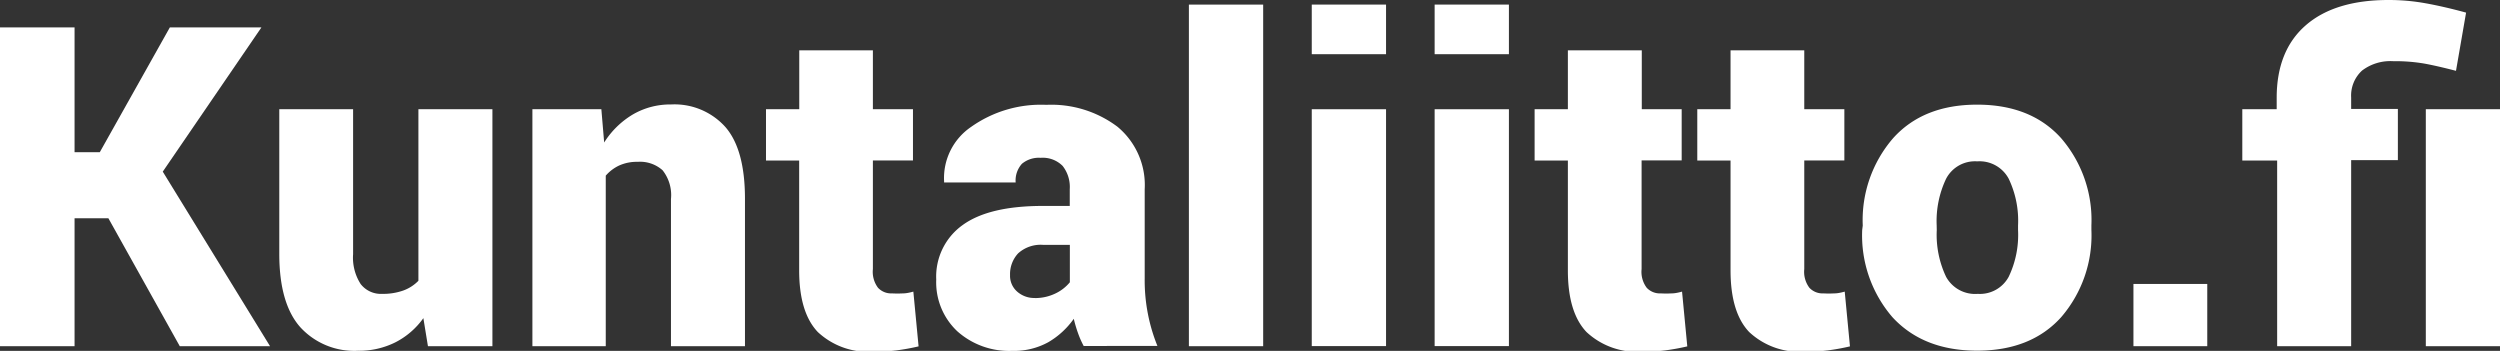 <svg id="Layer_1" data-name="Layer 1" xmlns="http://www.w3.org/2000/svg" viewBox="0 0 267.56 37.55"><rect x="0" y="0" width="267.56" height="37.55" fill="#333333" stroke="none"/><defs><style>.cls-1{fill:#fff;}</style></defs><title>Kuntaliitto</title><path class="cls-1" d="M20.62,26.56H17V40.25H9V6.13H17V19.49h2.7l7.5-13.36H37L26.44,21.57,37.92,40.25H28.26Z" transform="translate(-9.02 -3.2)"/><path class="cls-1" d="M54.33,37.25a8.31,8.31,0,0,1-3,2.59,8.67,8.67,0,0,1-4,.9,7.82,7.82,0,0,1-6.18-2.53q-2.24-2.53-2.24-7.85V14.89h7.9V30.41a5.21,5.21,0,0,0,.81,3.19,2.74,2.74,0,0,0,2.31,1.05,6.47,6.47,0,0,0,2.23-.35,4.3,4.3,0,0,0,1.64-1.05V14.89h7.92V40.25H54.82Z" transform="translate(-9.02 -3.2)"/><path class="cls-1" d="M73.38,14.89l.3,3.56a9.18,9.18,0,0,1,3.07-3,7.94,7.94,0,0,1,4.08-1.07,7.31,7.31,0,0,1,5.82,2.41q2.1,2.41,2.1,7.69V40.25H80.83V24.5a4.27,4.27,0,0,0-.9-3.08,3.61,3.61,0,0,0-2.66-.9,4.59,4.59,0,0,0-2,.4A4.34,4.34,0,0,0,73.85,22V40.25H66V14.89Z" transform="translate(-9.02 -3.2)"/><path class="cls-1" d="M102.44,8.59v6.3h4.29v5.48h-4.29V32a2.84,2.84,0,0,0,.55,2,1.92,1.92,0,0,0,1.49.6,11.62,11.62,0,0,0,1.18,0q.43,0,1.11-.19l.56,5.86a22.84,22.84,0,0,1-2.37.43,20.79,20.79,0,0,1-2.48.13,7.88,7.88,0,0,1-5.93-2.09q-2-2.09-2-6.61V20.38H91V14.89h3.56V8.59Z" transform="translate(-9.02 -3.2)"/><path class="cls-1" d="M125,40.23a10,10,0,0,1-.6-1.36,14.16,14.16,0,0,1-.46-1.55,8.7,8.7,0,0,1-2.72,2.5,7.58,7.58,0,0,1-3.87.93,8.32,8.32,0,0,1-5.87-2.09,7.19,7.19,0,0,1-2.26-5.55,6.77,6.77,0,0,1,2.82-5.82q2.82-2.05,8.59-2.05h2.88v-1.8a3.65,3.65,0,0,0-.76-2.48,3,3,0,0,0-2.36-.87,2.82,2.82,0,0,0-2,.64,2.67,2.67,0,0,0-.67,2l-7.66,0,0-.14a6.62,6.62,0,0,1,2.88-5.8A12.92,12.92,0,0,1,121,14.42a11.77,11.77,0,0,1,7.61,2.34,8.1,8.1,0,0,1,2.92,6.7V33a18.68,18.68,0,0,0,1.36,7.22Zm-5.23-5.13a5,5,0,0,0,2.16-.47,4.51,4.51,0,0,0,1.59-1.22v-4h-2.81a3.59,3.59,0,0,0-2.73.91,3.26,3.26,0,0,0-.86,2.32,2.24,2.24,0,0,0,.74,1.75A2.74,2.74,0,0,0,119.81,35.09Z" transform="translate(-9.02 -3.2)"/><path class="cls-1" d="M144.21,40.25h-7.95V3.69h7.95Z" transform="translate(-9.02 -3.2)"/><path class="cls-1" d="M157.36,9h-7.95V3.69h7.95Zm0,31.24h-7.95V14.89h7.95Z" transform="translate(-9.02 -3.2)"/><path class="cls-1" d="M170.51,9h-7.95V3.69h7.95Zm0,31.24h-7.95V14.89h7.95Z" transform="translate(-9.02 -3.2)"/><path class="cls-1" d="M184.73,8.59v6.3H189v5.48h-4.29V32a2.84,2.84,0,0,0,.55,2,1.92,1.92,0,0,0,1.49.6,11.62,11.62,0,0,0,1.18,0q.43,0,1.11-.19l.56,5.86a22.84,22.84,0,0,1-2.37.43,20.79,20.79,0,0,1-2.48.13,7.88,7.88,0,0,1-5.93-2.09q-2-2.09-2-6.61V20.38h-3.56V14.89h3.56V8.59Z" transform="translate(-9.02 -3.2)"/><path class="cls-1" d="M202.12,8.59v6.3h4.29v5.48h-4.29V32a2.84,2.84,0,0,0,.55,2,1.92,1.92,0,0,0,1.49.6,11.62,11.62,0,0,0,1.18,0q.43,0,1.11-.19l.56,5.86a22.84,22.84,0,0,1-2.37.43,20.79,20.79,0,0,1-2.48.13,7.88,7.88,0,0,1-5.93-2.09q-2-2.09-2-6.61V20.38h-3.56V14.89h3.56V8.59Z" transform="translate(-9.02 -3.2)"/><path class="cls-1" d="M208.38,27.34A13.4,13.4,0,0,1,211.62,18q3.23-3.6,9-3.6t9,3.6a13.4,13.4,0,0,1,3.23,9.32v.49a13.4,13.4,0,0,1-3.23,9.33q-3.23,3.59-9,3.59t-9.07-3.59a13.4,13.4,0,0,1-3.23-9.33Zm7.92.49a10.48,10.48,0,0,0,1,5,3.54,3.54,0,0,0,3.39,1.82A3.5,3.5,0,0,0,224,32.82a10.39,10.39,0,0,0,1-5v-.49a10.43,10.43,0,0,0-1-5,3.53,3.53,0,0,0-3.37-1.86,3.48,3.48,0,0,0-3.34,1.88,10.55,10.55,0,0,0-1,4.95Z" transform="translate(-9.02 -3.2)"/><path class="cls-1" d="M245.25,40.25h-7.9V33.59h7.9Z" transform="translate(-9.02 -3.2)"/><path class="cls-1" d="M252.73,40.25V20.38H249V14.89h3.68V13.67q0-5.06,3.12-7.77T264.7,3.2a22,22,0,0,1,3.91.35q1.95.35,4.34,1l-1.08,6.23q-2-.52-3.36-.77a18.18,18.18,0,0,0-3.34-.26,5,5,0,0,0-3.35,1,3.63,3.63,0,0,0-1.17,2.89v1.22h5v5.48h-5V40.25Zm23.86,0h-7.95V14.89h7.95Z" transform="translate(-9.02 -3.2)"/></svg>